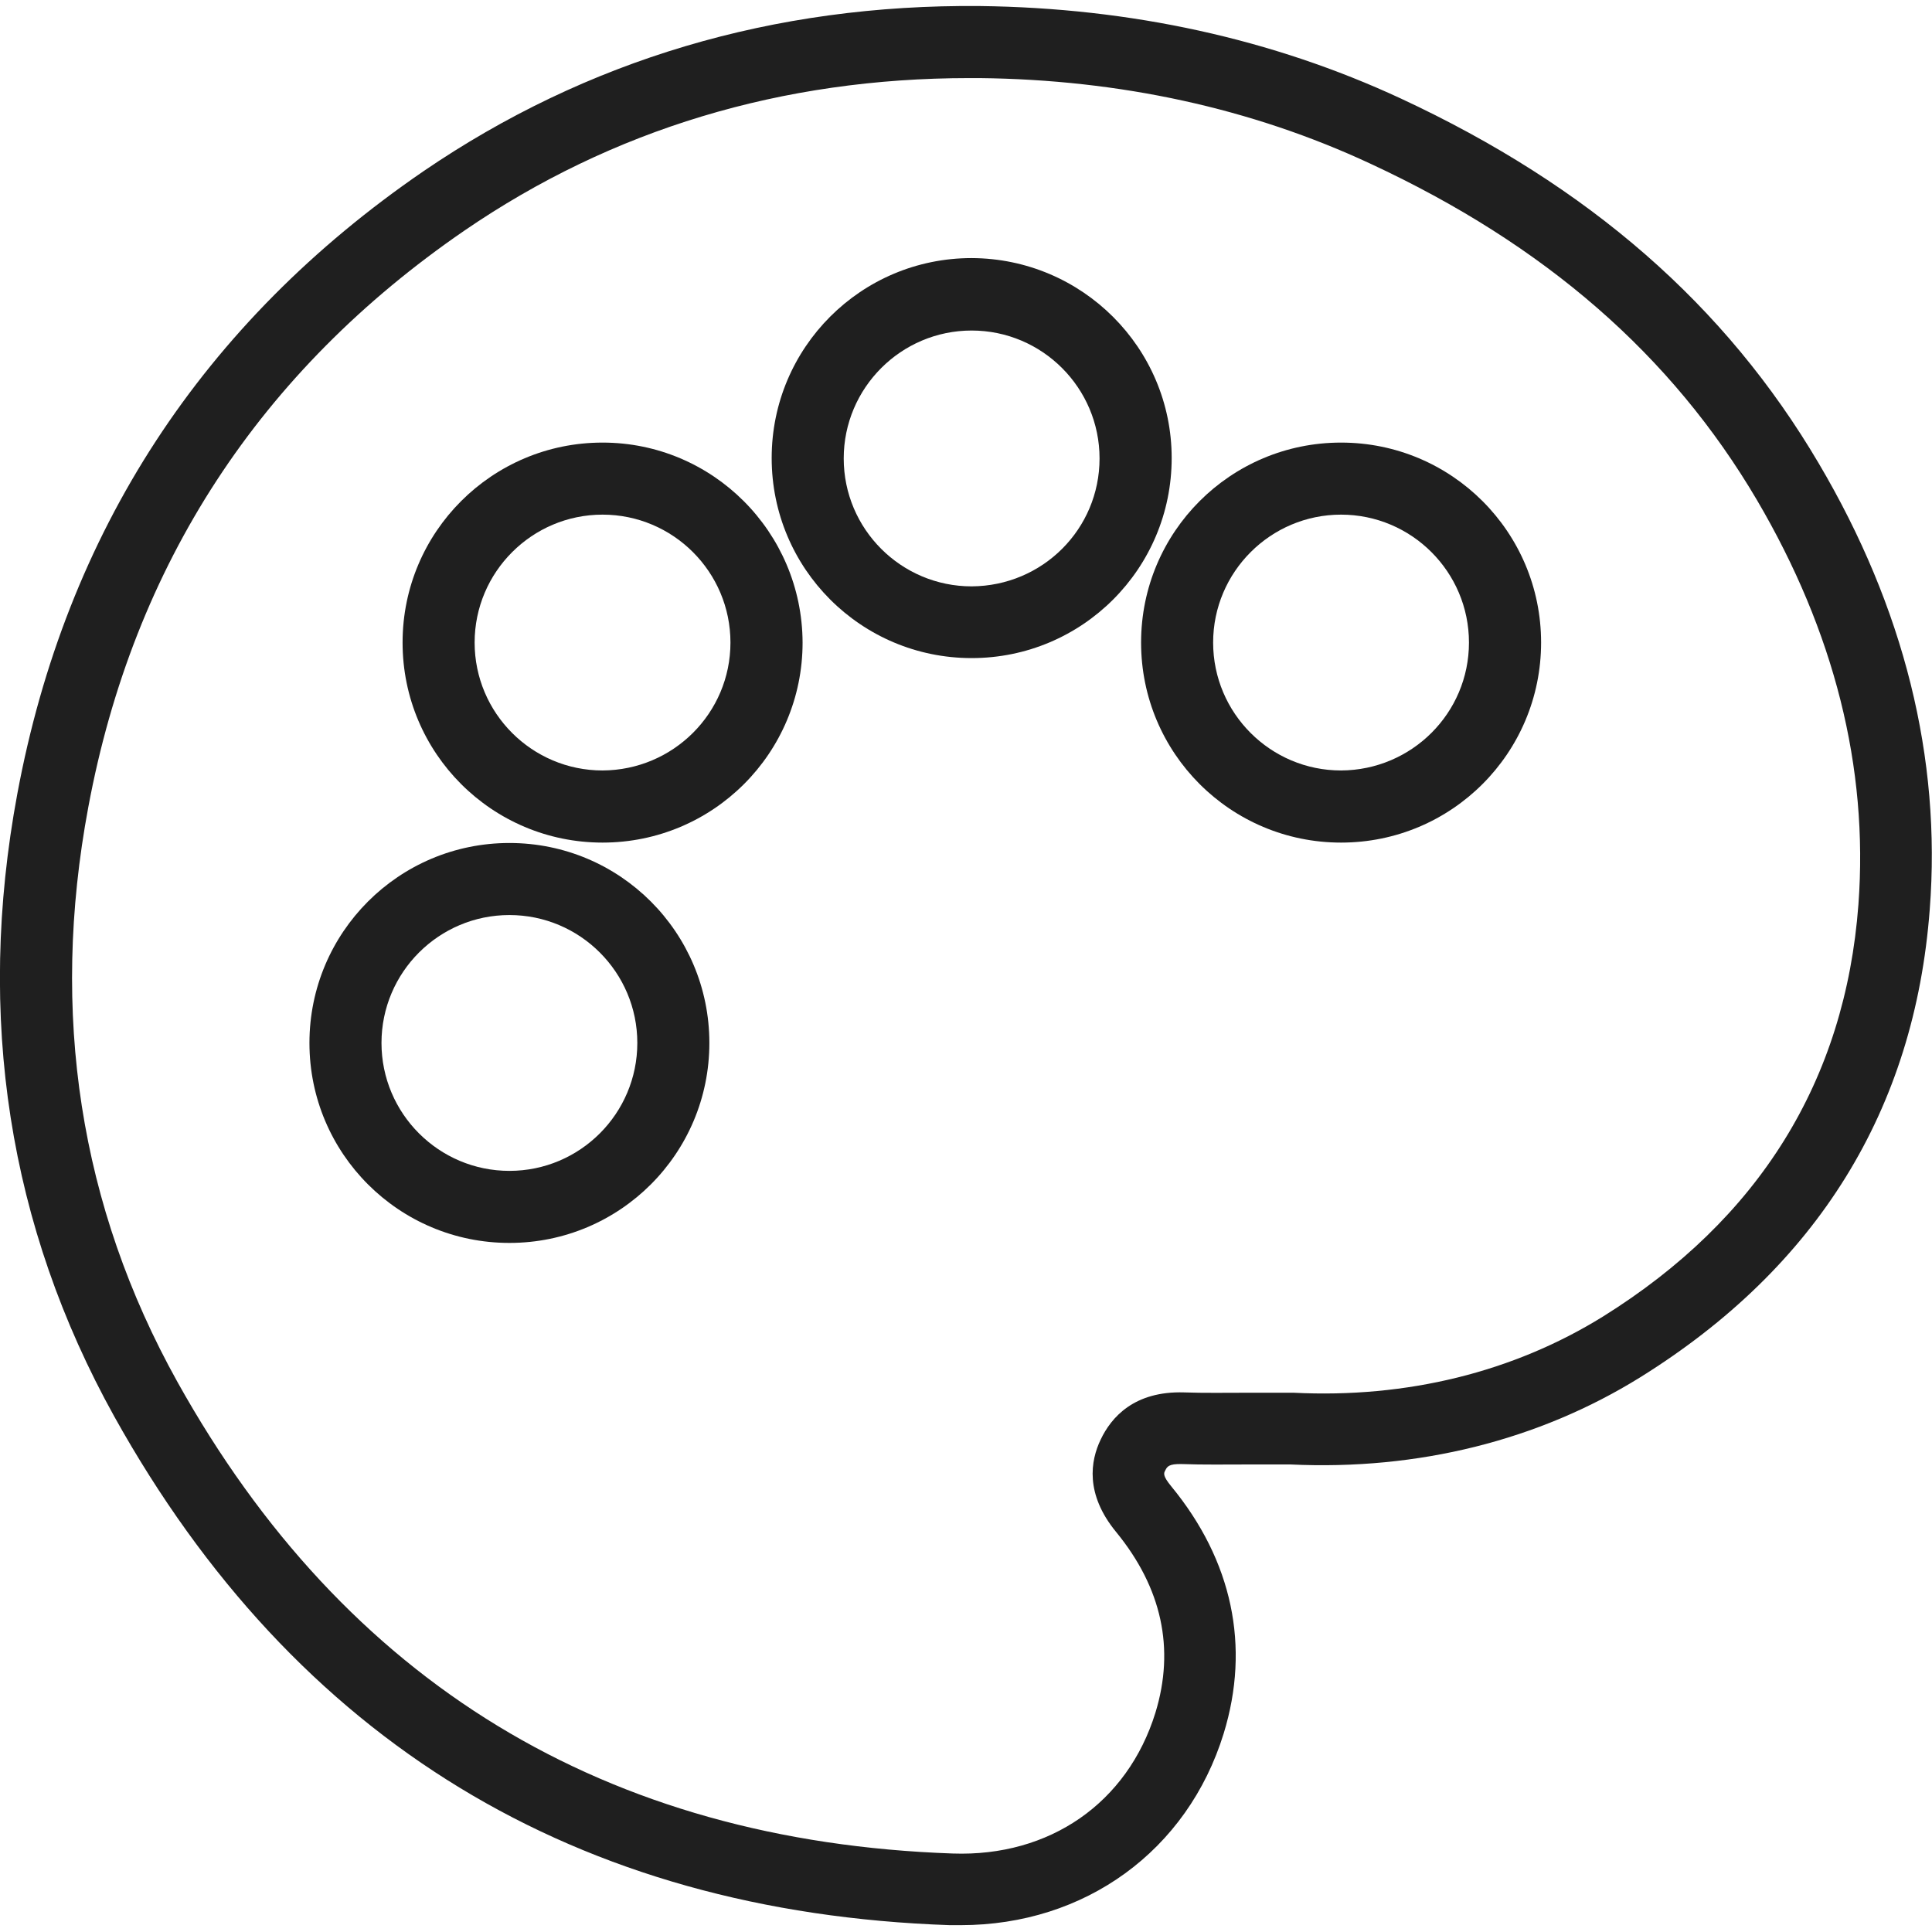 <svg width="24" height="24" viewBox="0 0 24 24" fill="none" xmlns="http://www.w3.org/2000/svg">
<g clip-path="url(#clip0_388_6302)">
<path d="M22.593 5.756C21.436 3.792 19.739 2.311 17.4 1.223C15.806 0.483 14.048 0.098 12.173 0.075C9.609 0.051 7.284 0.745 5.259 2.128C2.517 4.008 0.82 6.609 0.215 9.862C-0.3 12.633 0.108 15.234 1.42 17.597C3.665 21.628 7.158 23.756 11.798 23.915H11.934C13.476 23.915 14.751 22.992 15.201 21.534C15.534 20.451 15.309 19.387 14.55 18.464C14.442 18.333 14.456 18.3 14.475 18.267C14.498 18.22 14.517 18.183 14.681 18.187C14.948 18.197 15.22 18.192 15.539 18.192H16.031C17.615 18.267 19.115 17.892 20.376 17.109C22.575 15.74 23.784 13.786 23.972 11.297C24.117 9.417 23.653 7.551 22.593 5.756ZM23.086 11.236C22.922 13.425 21.853 15.145 19.912 16.355C18.801 17.044 17.475 17.372 16.069 17.301H16.045C15.858 17.301 15.689 17.301 15.534 17.301C15.215 17.301 14.962 17.306 14.709 17.297C14.09 17.278 13.804 17.606 13.673 17.883C13.547 18.145 13.476 18.558 13.865 19.031C14.433 19.725 14.597 20.48 14.353 21.276C14.006 22.397 13.04 23.067 11.836 23.025C7.523 22.875 4.284 20.901 2.203 17.165C0.993 14.99 0.618 12.59 1.097 10.026C1.659 7.012 3.229 4.608 5.77 2.864C7.603 1.608 9.712 0.97 12.042 0.97H12.168C13.912 0.989 15.548 1.345 17.025 2.034C19.195 3.042 20.765 4.411 21.825 6.211C22.786 7.847 23.212 9.534 23.086 11.236Z" fill="#1F1F1F"/>
<path d="M6.328 10.472C4.955 10.472 3.844 11.583 3.844 12.956C3.844 14.329 4.955 15.44 6.328 15.44C7.702 15.44 8.812 14.329 8.812 12.956C8.812 11.583 7.702 10.472 6.328 10.472ZM6.328 14.545C5.452 14.545 4.739 13.833 4.739 12.956C4.739 12.079 5.452 11.367 6.328 11.367C7.205 11.367 7.917 12.079 7.917 12.956C7.917 13.833 7.205 14.545 6.328 14.545Z" fill="#1F1F1F"/>
<path d="M7.485 5.498C6.112 5.498 5.001 6.609 5.001 7.982C5.001 9.356 6.112 10.467 7.485 10.467C8.859 10.467 9.97 9.356 9.97 7.982C9.965 6.609 8.854 5.498 7.485 5.498ZM7.485 9.571C6.609 9.571 5.896 8.859 5.896 7.982C5.896 7.106 6.609 6.393 7.485 6.393C8.362 6.393 9.074 7.106 9.074 7.982C9.074 8.859 8.362 9.567 7.485 9.571Z" fill="#1F1F1F"/>
<path d="M12.07 3.206C10.697 3.206 9.586 4.317 9.586 5.69C9.586 7.064 10.697 8.175 12.07 8.175C13.444 8.175 14.555 7.064 14.555 5.69C14.555 4.322 13.444 3.211 12.07 3.206ZM12.07 7.284C11.194 7.284 10.481 6.572 10.481 5.695C10.481 4.819 11.194 4.106 12.07 4.106C12.947 4.106 13.659 4.819 13.659 5.695C13.659 6.572 12.952 7.279 12.07 7.284Z" fill="#1F1F1F"/>
<path d="M16.659 5.498C15.286 5.498 14.175 6.609 14.175 7.982C14.175 9.356 15.286 10.467 16.659 10.467C18.033 10.467 19.144 9.356 19.144 7.982C19.144 6.609 18.033 5.498 16.659 5.498ZM16.659 9.571C15.783 9.571 15.07 8.859 15.07 7.982C15.07 7.106 15.783 6.393 16.659 6.393C17.536 6.393 18.248 7.106 18.248 7.982C18.248 8.859 17.536 9.567 16.659 9.571Z" fill="#1F1F1F"/>
</g>
<defs>
<clipPath id="clip0_388_6302">
<rect width="24" height="24" fill="white"/>
</clipPath>
</defs>
</svg>
